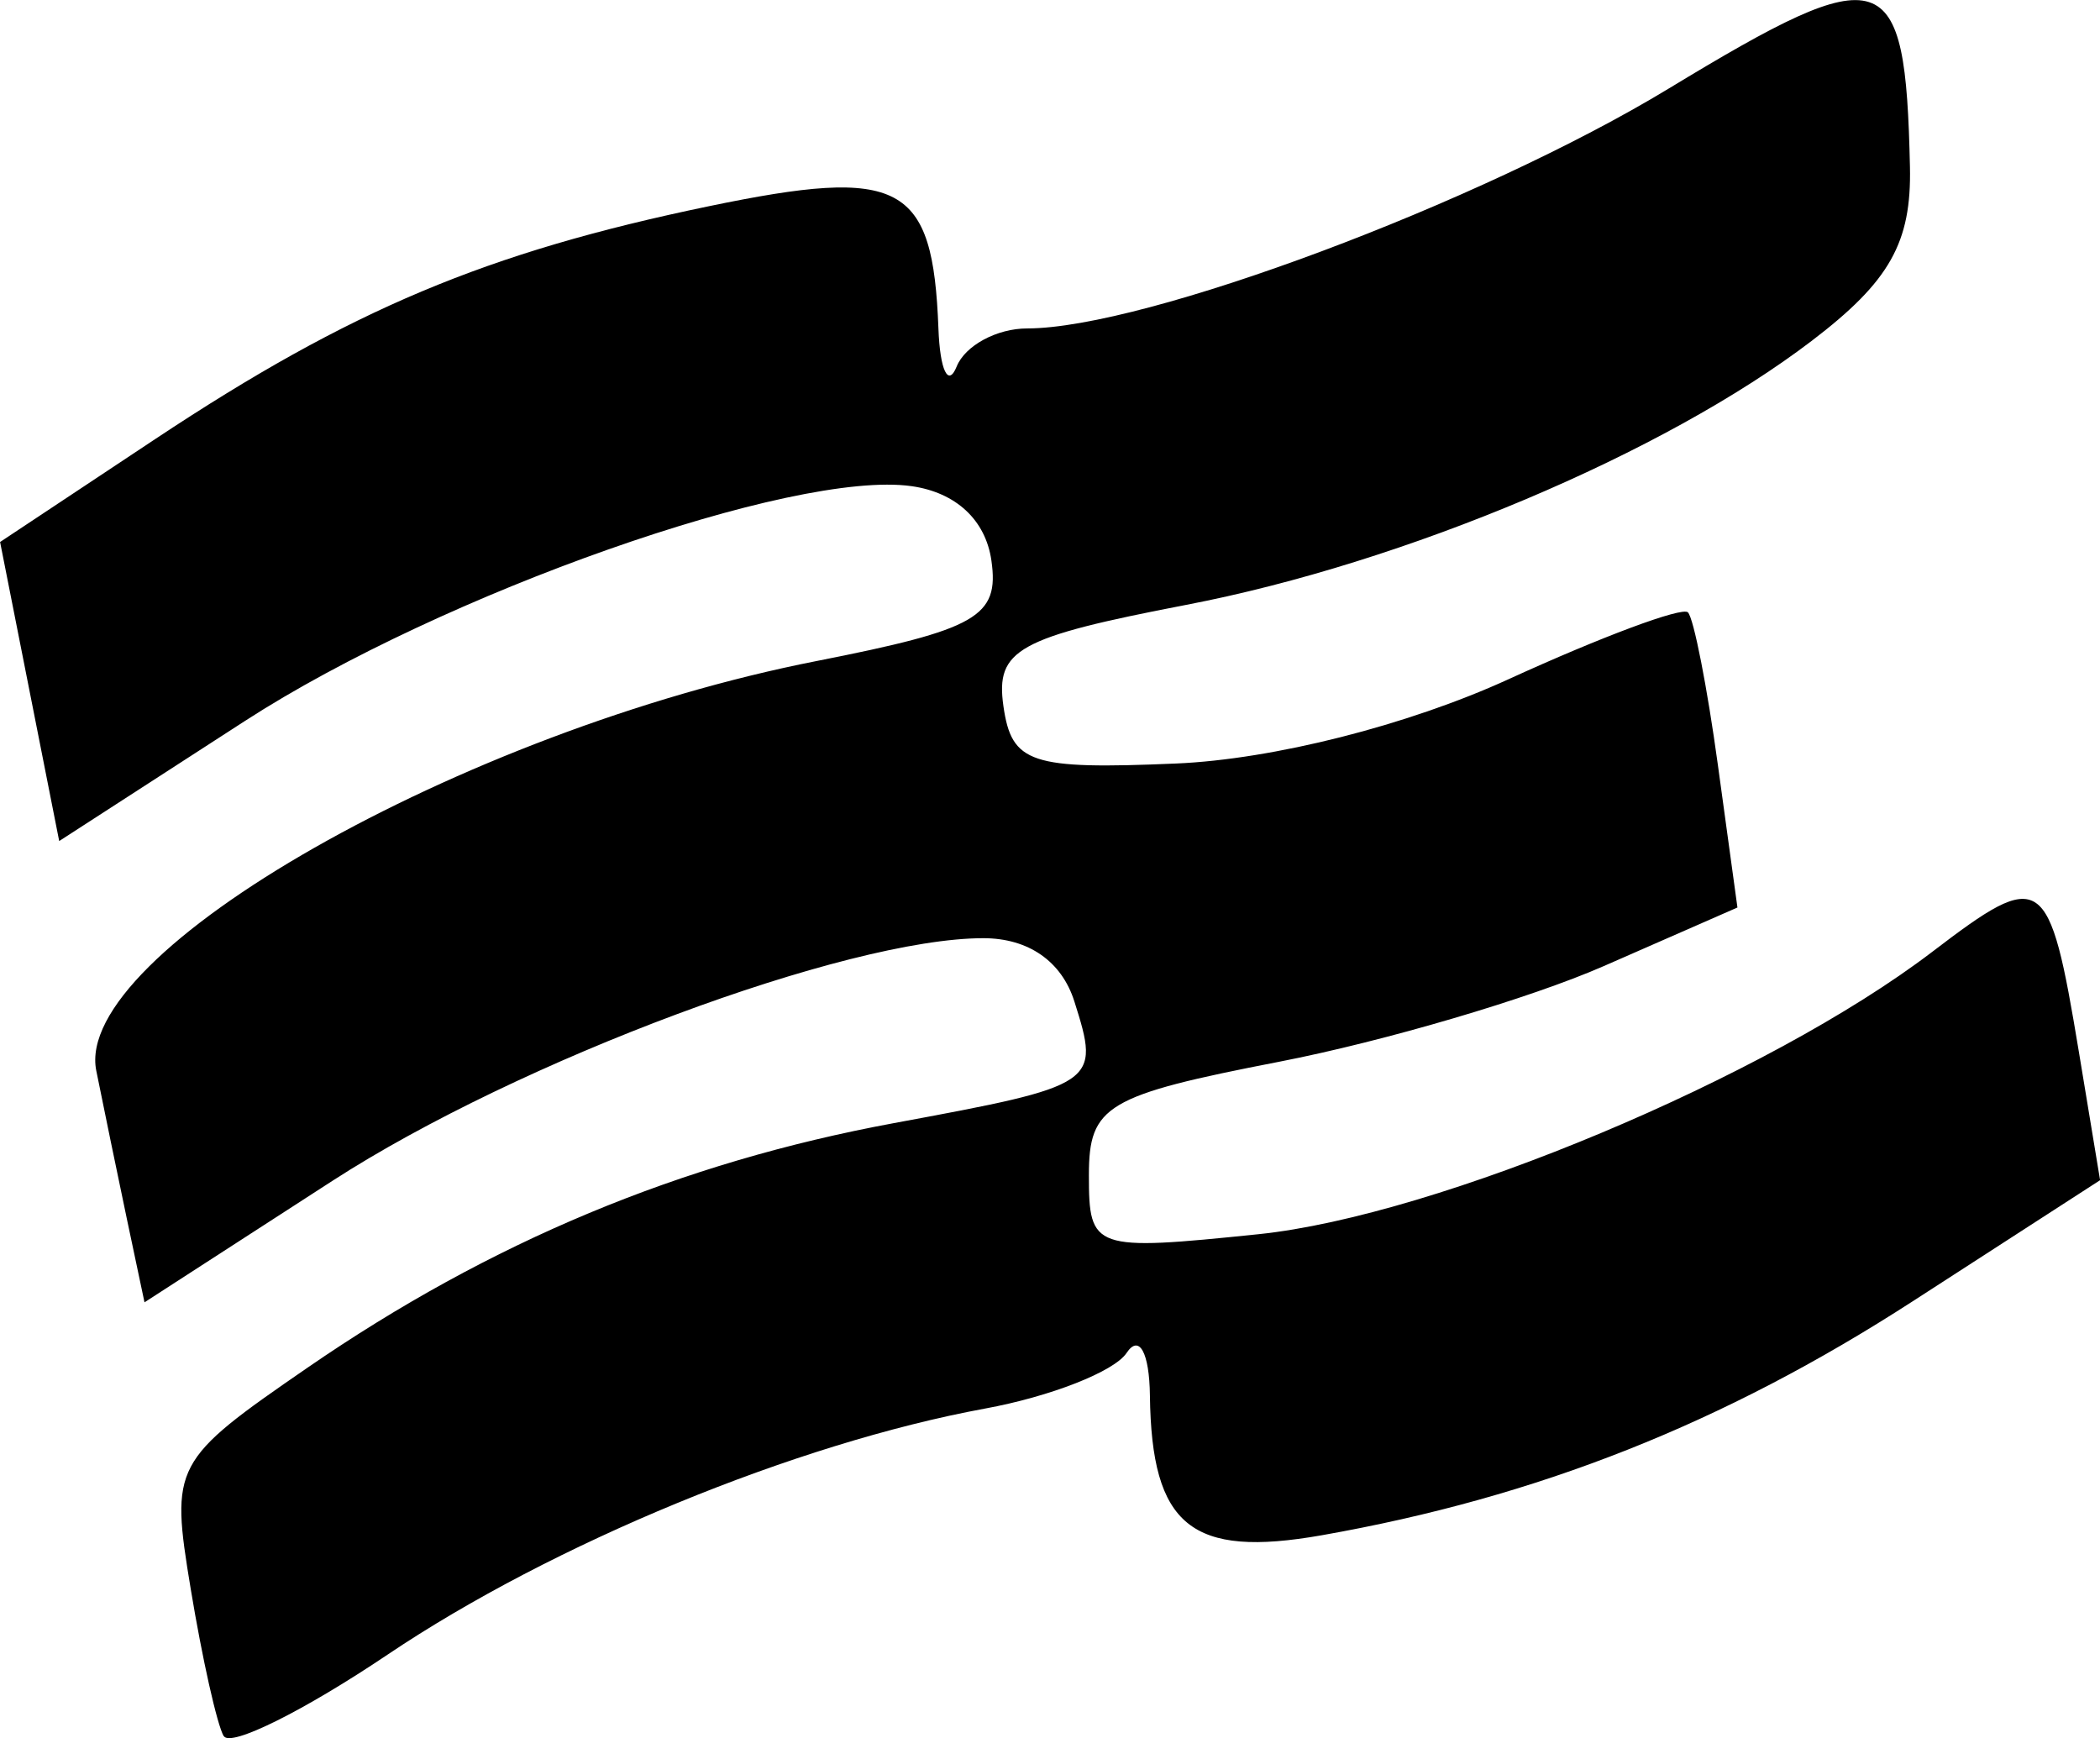 <?xml version="1.0" encoding="UTF-8" standalone="no"?>
<svg
   xmlns:dc="http://purl.org/dc/elements/1.1/"
   xmlns:cc="http://creativecommons.org/ns#"
   xmlns:rdf="http://www.w3.org/1999/02/22-rdf-syntax-ns#"
   xmlns:svg="http://www.w3.org/2000/svg"
   xmlns="http://www.w3.org/2000/svg"
   xmlns:sodipodi="http://sodipodi.sourceforge.net/DTD/sodipodi-0.dtd"
   xmlns:inkscape="http://www.inkscape.org/namespaces/inkscape"
   sodipodi:docname="esquadrao.svg"
   inkscape:version="1.0rc1 (09960d6, 2020-04-09)"
   id="svg8"
   version="1.1"
   viewBox="0 0 24.298 20.112"
   height="20.112mm"
   width="24.298mm">
  <defs
     id="defs2" />
  <sodipodi:namedview
     inkscape:window-maximized="1"
     inkscape:window-y="0"
     inkscape:window-x="0"
     inkscape:window-height="720"
     inkscape:window-width="1200"
     fit-margin-bottom="0"
     fit-margin-right="0"
     fit-margin-left="0"
     fit-margin-top="0"
     showgrid="false"
     inkscape:document-rotation="0"
     inkscape:current-layer="layer1"
     inkscape:document-units="mm"
     inkscape:cy="79.280719"
     inkscape:cx="74.199127"
     inkscape:zoom="1.9124339"
     inkscape:pageshadow="2"
     inkscape:pageopacity="0.0"
     borderopacity="1.0"
     bordercolor="#666666"
     pagecolor="#ffffff"
     id="base" />
  <g
     transform="translate(-92.36,-133.066)"
     id="layer1"
     inkscape:groupmode="layer"
     inkscape:label="Layer 1">
    <path
       sodipodi:nodetypes="ssssssscssscsscccsssssssssssssscsssssscsscssss"
       inkscape:connector-curvature="0"
       id="path58"
       d="m 94.949,153.155 c -0.077,-0.131 -0.249,-0.897 -0.382,-1.703 -0.237,-1.435 -0.21,-1.487 1.353,-2.563 2.113,-1.454 4.315,-2.372 6.781,-2.828 2.367,-0.438 2.392,-0.455 2.09,-1.408 -0.147,-0.465 -0.532,-0.732 -1.053,-0.732 -1.583,0 -5.376,1.414 -7.531,2.807 l -2.175,1.406 -0.203,-0.96 c -0.111,-0.528 -0.271,-1.302 -0.355,-1.72 -0.275,-1.368 4.235,-3.934 8.33,-4.739 1.864,-0.367 2.12,-0.514 2.027,-1.164 -0.067,-0.468 -0.409,-0.787 -0.923,-0.86 -1.36,-0.193 -5.431,1.241 -7.713,2.716 l -2.15,1.39 -0.342,-1.73 -0.342,-1.73 1.801,-1.195 c 2.253,-1.494 3.827,-2.156 6.4,-2.69 2.23,-0.463 2.592,-0.27 2.656,1.414 0.018,0.485 0.113,0.684 0.211,0.441 0.098,-0.243 0.465,-0.441 0.817,-0.441 1.357,0 5.236,-1.45 7.421,-2.775 2.511,-1.522 2.74,-1.448 2.792,0.905 0.019,0.877 -0.234,1.326 -1.137,2.014 -1.706,1.301 -4.706,2.568 -7.235,3.054 -1.952,0.376 -2.21,0.518 -2.117,1.172 0.095,0.663 0.312,0.736 1.998,0.664 1.125,-0.048 2.683,-0.443 3.846,-0.975 1.075,-0.492 2.009,-0.84 2.076,-0.774 0.067,0.067 0.223,0.862 0.347,1.768 l 0.226,1.647 -1.547,0.678 c -0.851,0.373 -2.539,0.87 -3.752,1.106 -2.005,0.389 -2.205,0.508 -2.205,1.313 0,0.863 0.049,0.88 1.962,0.683 2.07,-0.214 5.894,-1.816 7.797,-3.268 1.275,-0.973 1.351,-0.921 1.695,1.155 l 0.246,1.488 -2.168,1.401 c -2.189,1.415 -4.341,2.267 -6.836,2.707 -1.512,0.267 -1.971,-0.106 -1.99,-1.617 -0.006,-0.497 -0.124,-0.712 -0.27,-0.492 -0.143,0.215 -0.881,0.505 -1.641,0.644 -2.183,0.402 -5.002,1.563 -6.909,2.846 -0.965,0.649 -1.818,1.074 -1.895,0.943 z"
       style="fill:currentColor;stroke-width:0.353" />
  </g>
</svg>
